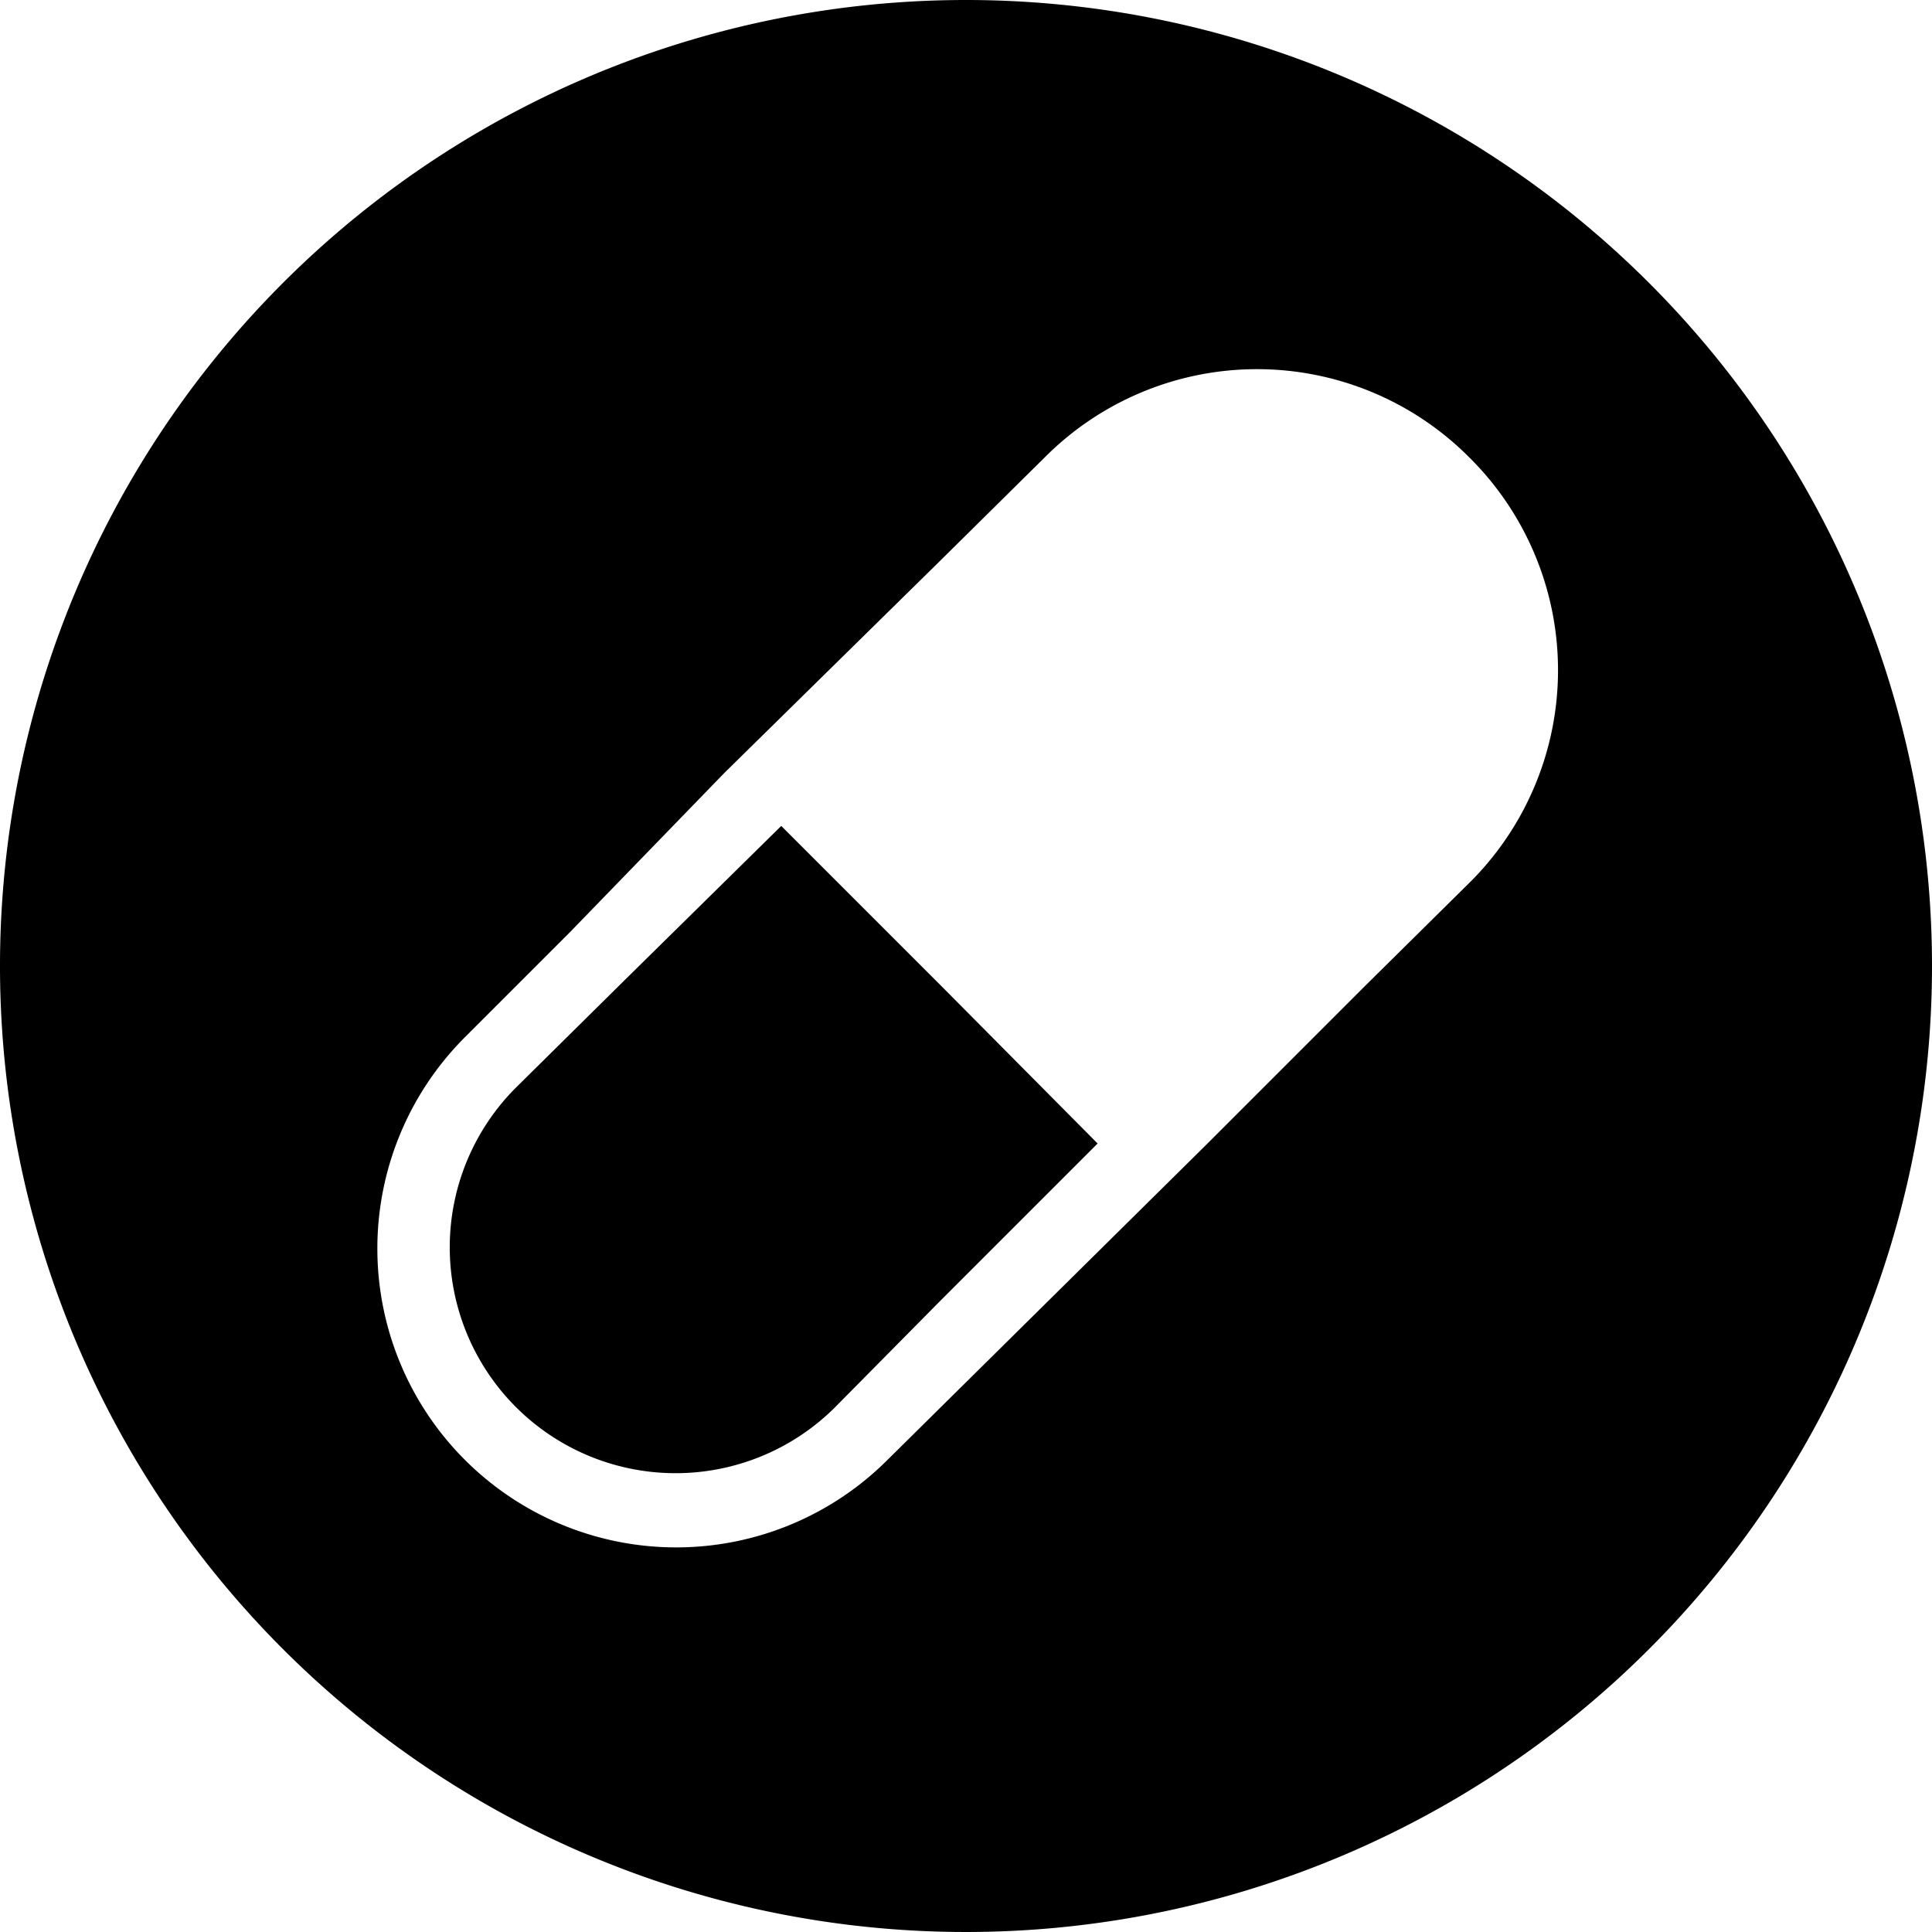 <svg xmlns="http://www.w3.org/2000/svg" viewBox="0 0 16 16"><title>022-benefit-health-measures</title><path d="M7.78,8.15,9.09,9.47,7.78,10.78l-.87.88A1.86,1.86,0,0,1,4.28,9l.88-.87L6.47,6.84ZM16,8A8,8,0,1,1,8,0,8,8,0,0,1,16,8ZM12.16,3.78a2.48,2.48,0,0,0-3.5,0l-.88.87L6,6.4,4.72,7.72l-.87.87a2.47,2.47,0,0,0,3.5,3.5l.88-.87L10,9.47l1.31-1.31.88-.87A2.48,2.48,0,0,0,12.16,3.78Z"/></svg>